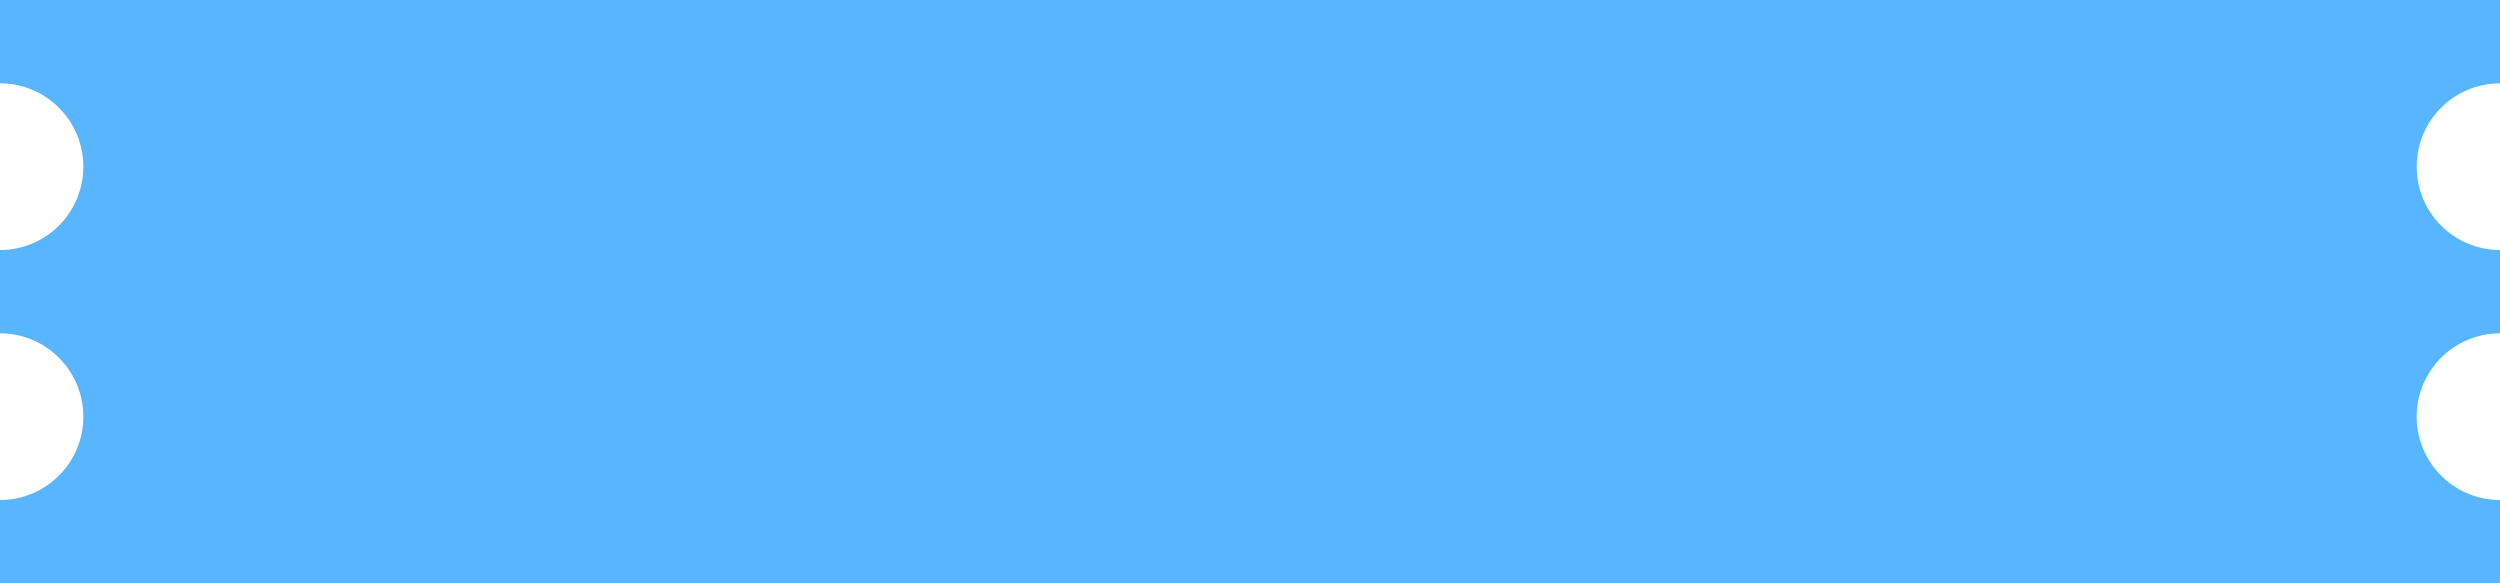 <svg width="240" height="56" viewBox="0 0 240 56" fill="none" xmlns="http://www.w3.org/2000/svg">
<path fill-rule="evenodd" clip-rule="evenodd" d="M0 0H240V8C235.582 8 232 11.582 232 16C232 20.418 235.582 24 240 24V32C235.582 32 232 35.582 232 40C232 44.418 235.582 48 240 48V56H0V48C4.418 48 8 44.418 8 40C8 35.582 4.418 32 0 32V24C4.418 24 8 20.418 8 16C8 11.582 4.418 8 0 8V0Z" fill="#57B6FF"/>
</svg>
